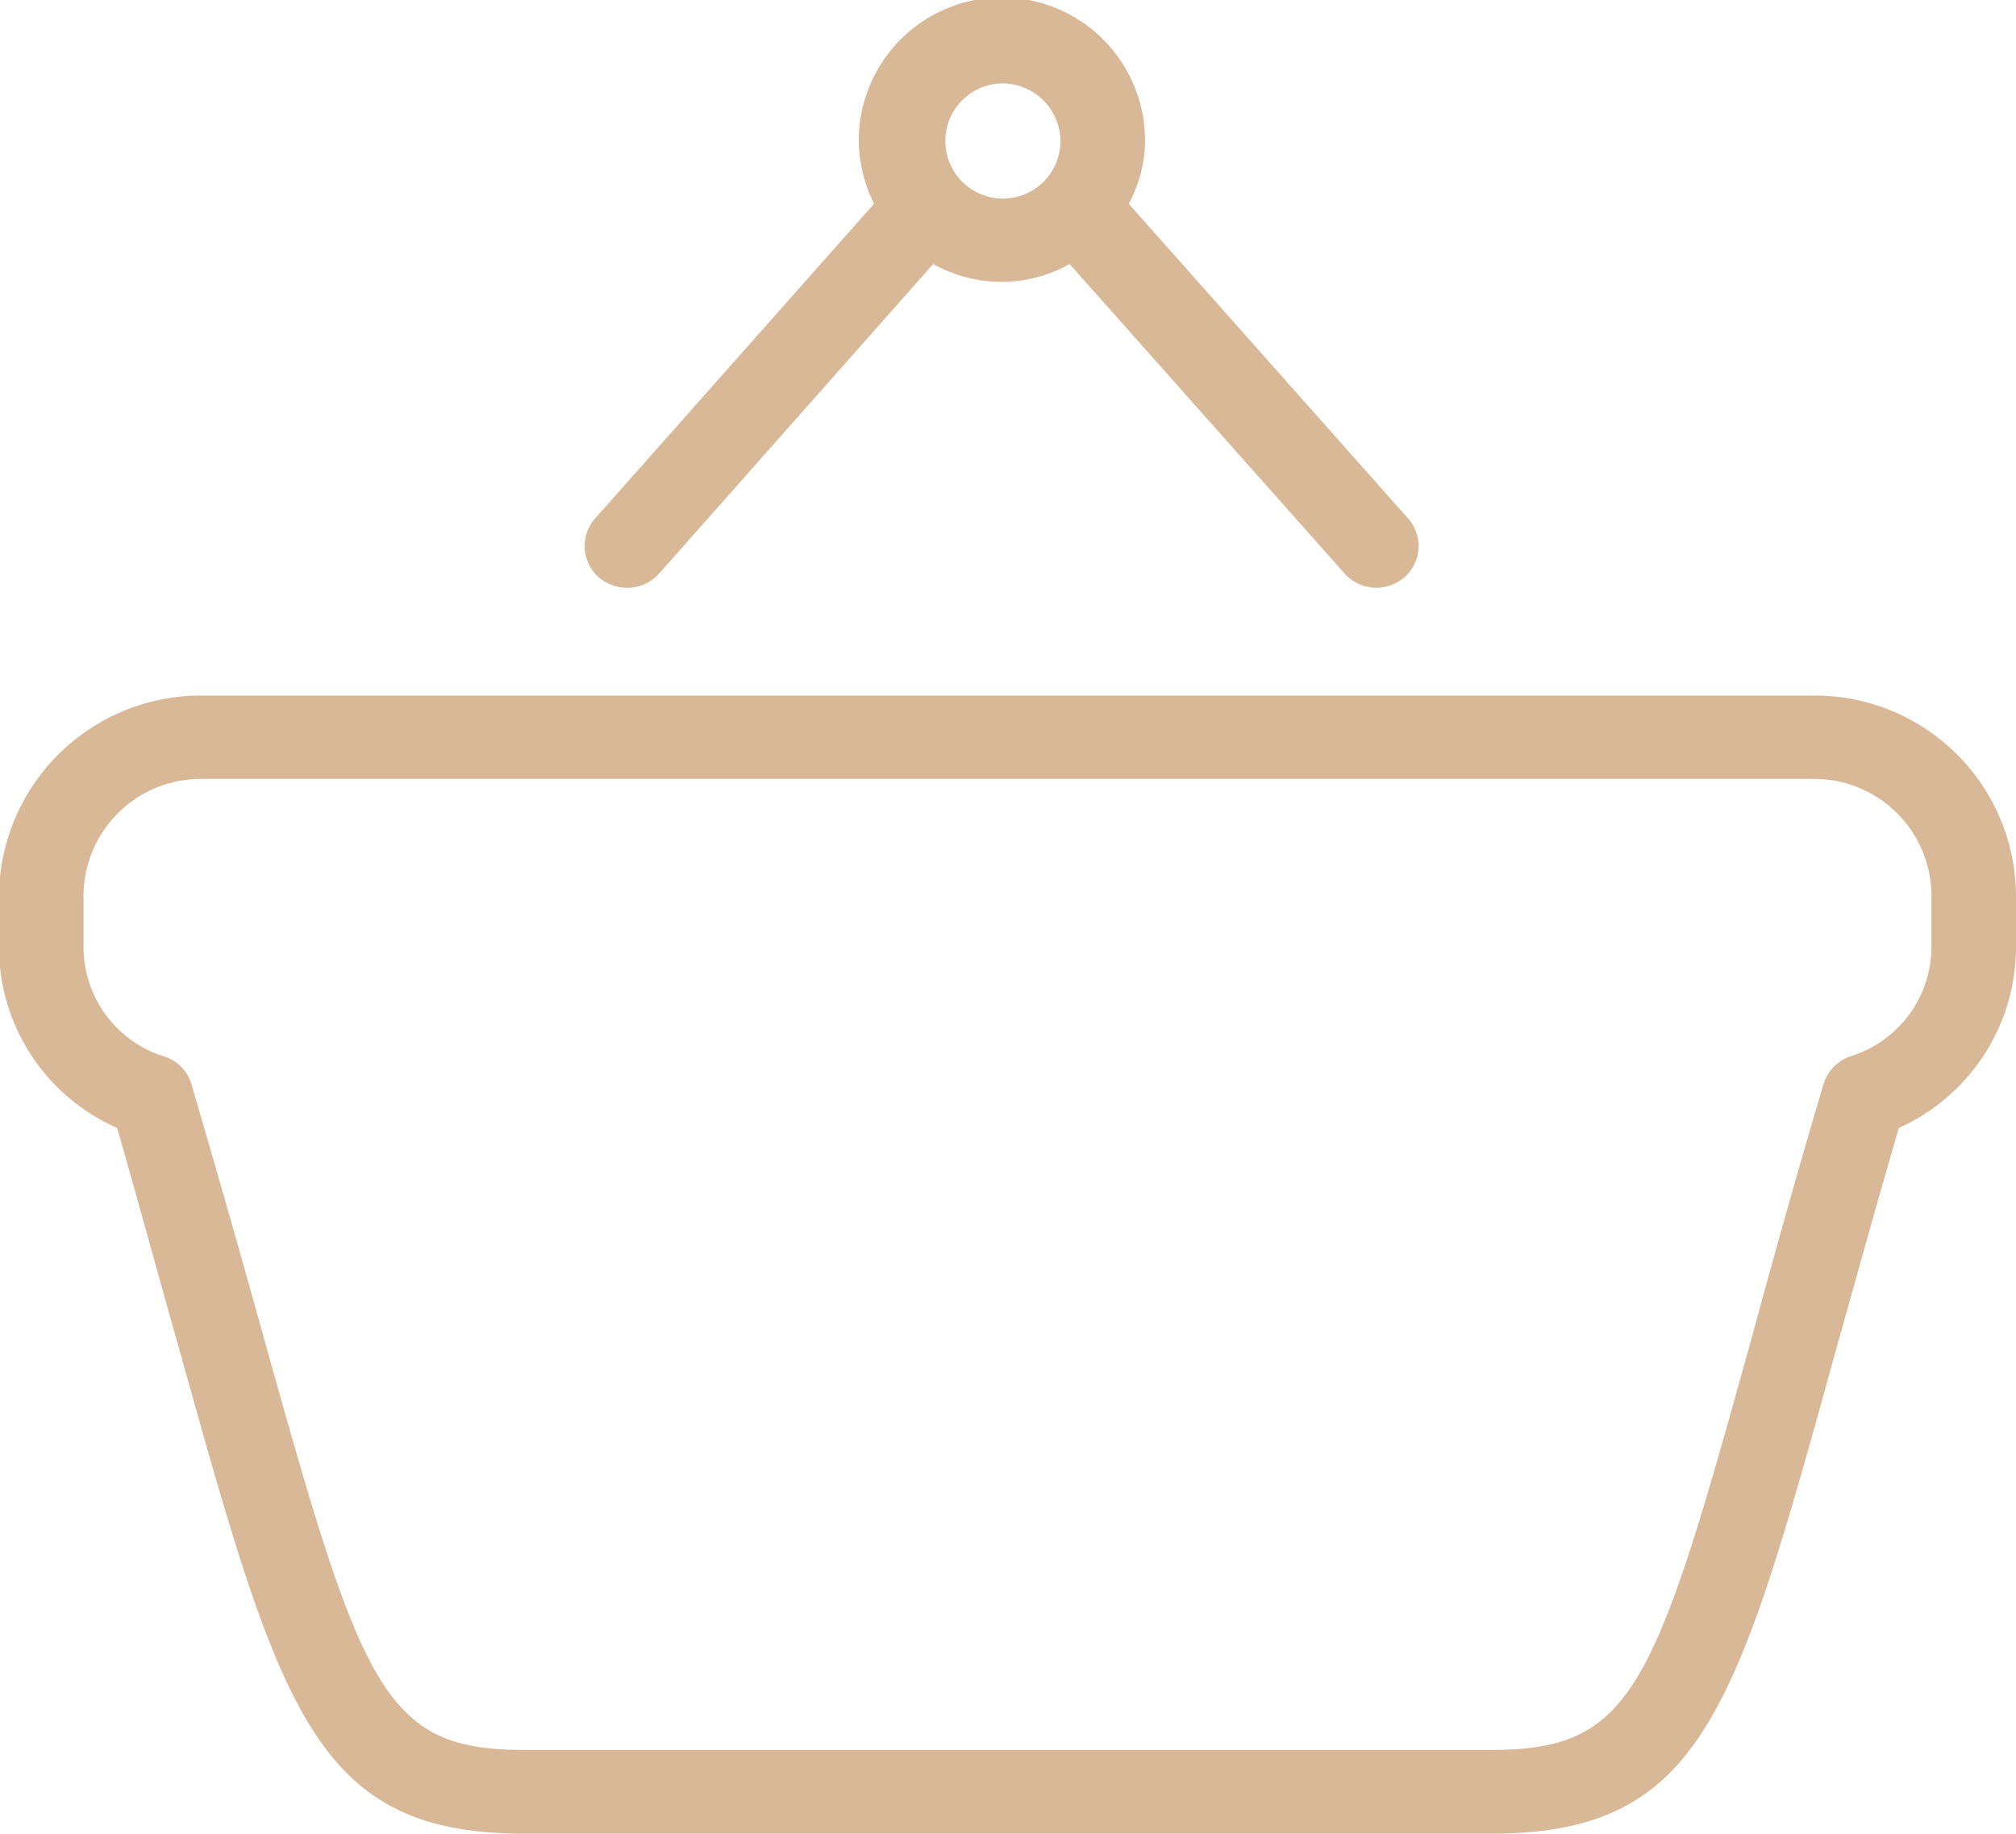 <svg viewBox="0 0 19.79 18" xmlns="http://www.w3.org/2000/svg"><path d="M18.64 11.071c-.24.822-.44 1.549-.62 2.19-.98 3.544-1.31 4.737-3.39 4.737H5.15c-2.07 0-2.4-1.207-3.4-4.79-.18-.628-.37-1.337-.6-2.137A1.94 1.94 0 0 1-.01 9.304v-.518a1.982 1.982 0 0 1 1.99-1.959H17.8a1.975 1.975 0 0 1 1.99 1.959V9.3a1.948 1.948 0 0 1-1.15 1.771zm.32-2.285a1.151 1.151 0 0 0-1.16-1.141H1.98A1.151 1.151 0 0 0 .82 8.786V9.3a1.126 1.126 0 0 0 .79 1.069.4.4 0 0 1 .27.276c.26.885.48 1.661.67 2.342 1 3.593 1.2 4.189 2.6 4.189h9.48c1.41 0 1.61-.589 2.59-4.134.19-.7.41-1.49.68-2.4a.417.417 0 0 1 .27-.276 1.126 1.126 0 0 0 .79-1.069v-.511zm-5.45-3.017a.417.417 0 0 1-.31-.139l-2.7-3.038a1.385 1.385 0 0 1-.67.175 1.415 1.415 0 0 1-.67-.175L6.47 5.63a.417.417 0 0 1-.31.139.431.431 0 0 1-.28-.1.409.409 0 0 1-.04-.578L8.58 2a1.428 1.428 0 0 1-.15-.62 1.405 1.405 0 0 1 2.81 0 1.308 1.308 0 0 1-.16.62l2.74 3.086a.408.408 0 0 1-.03.577.429.429 0 0 1-.28.106zM9.83.819a.565.565 0 1 0 .58.565.571.571 0 0 0-.58-.565z" fill="#d9b898" fill-rule="evenodd"/></svg>